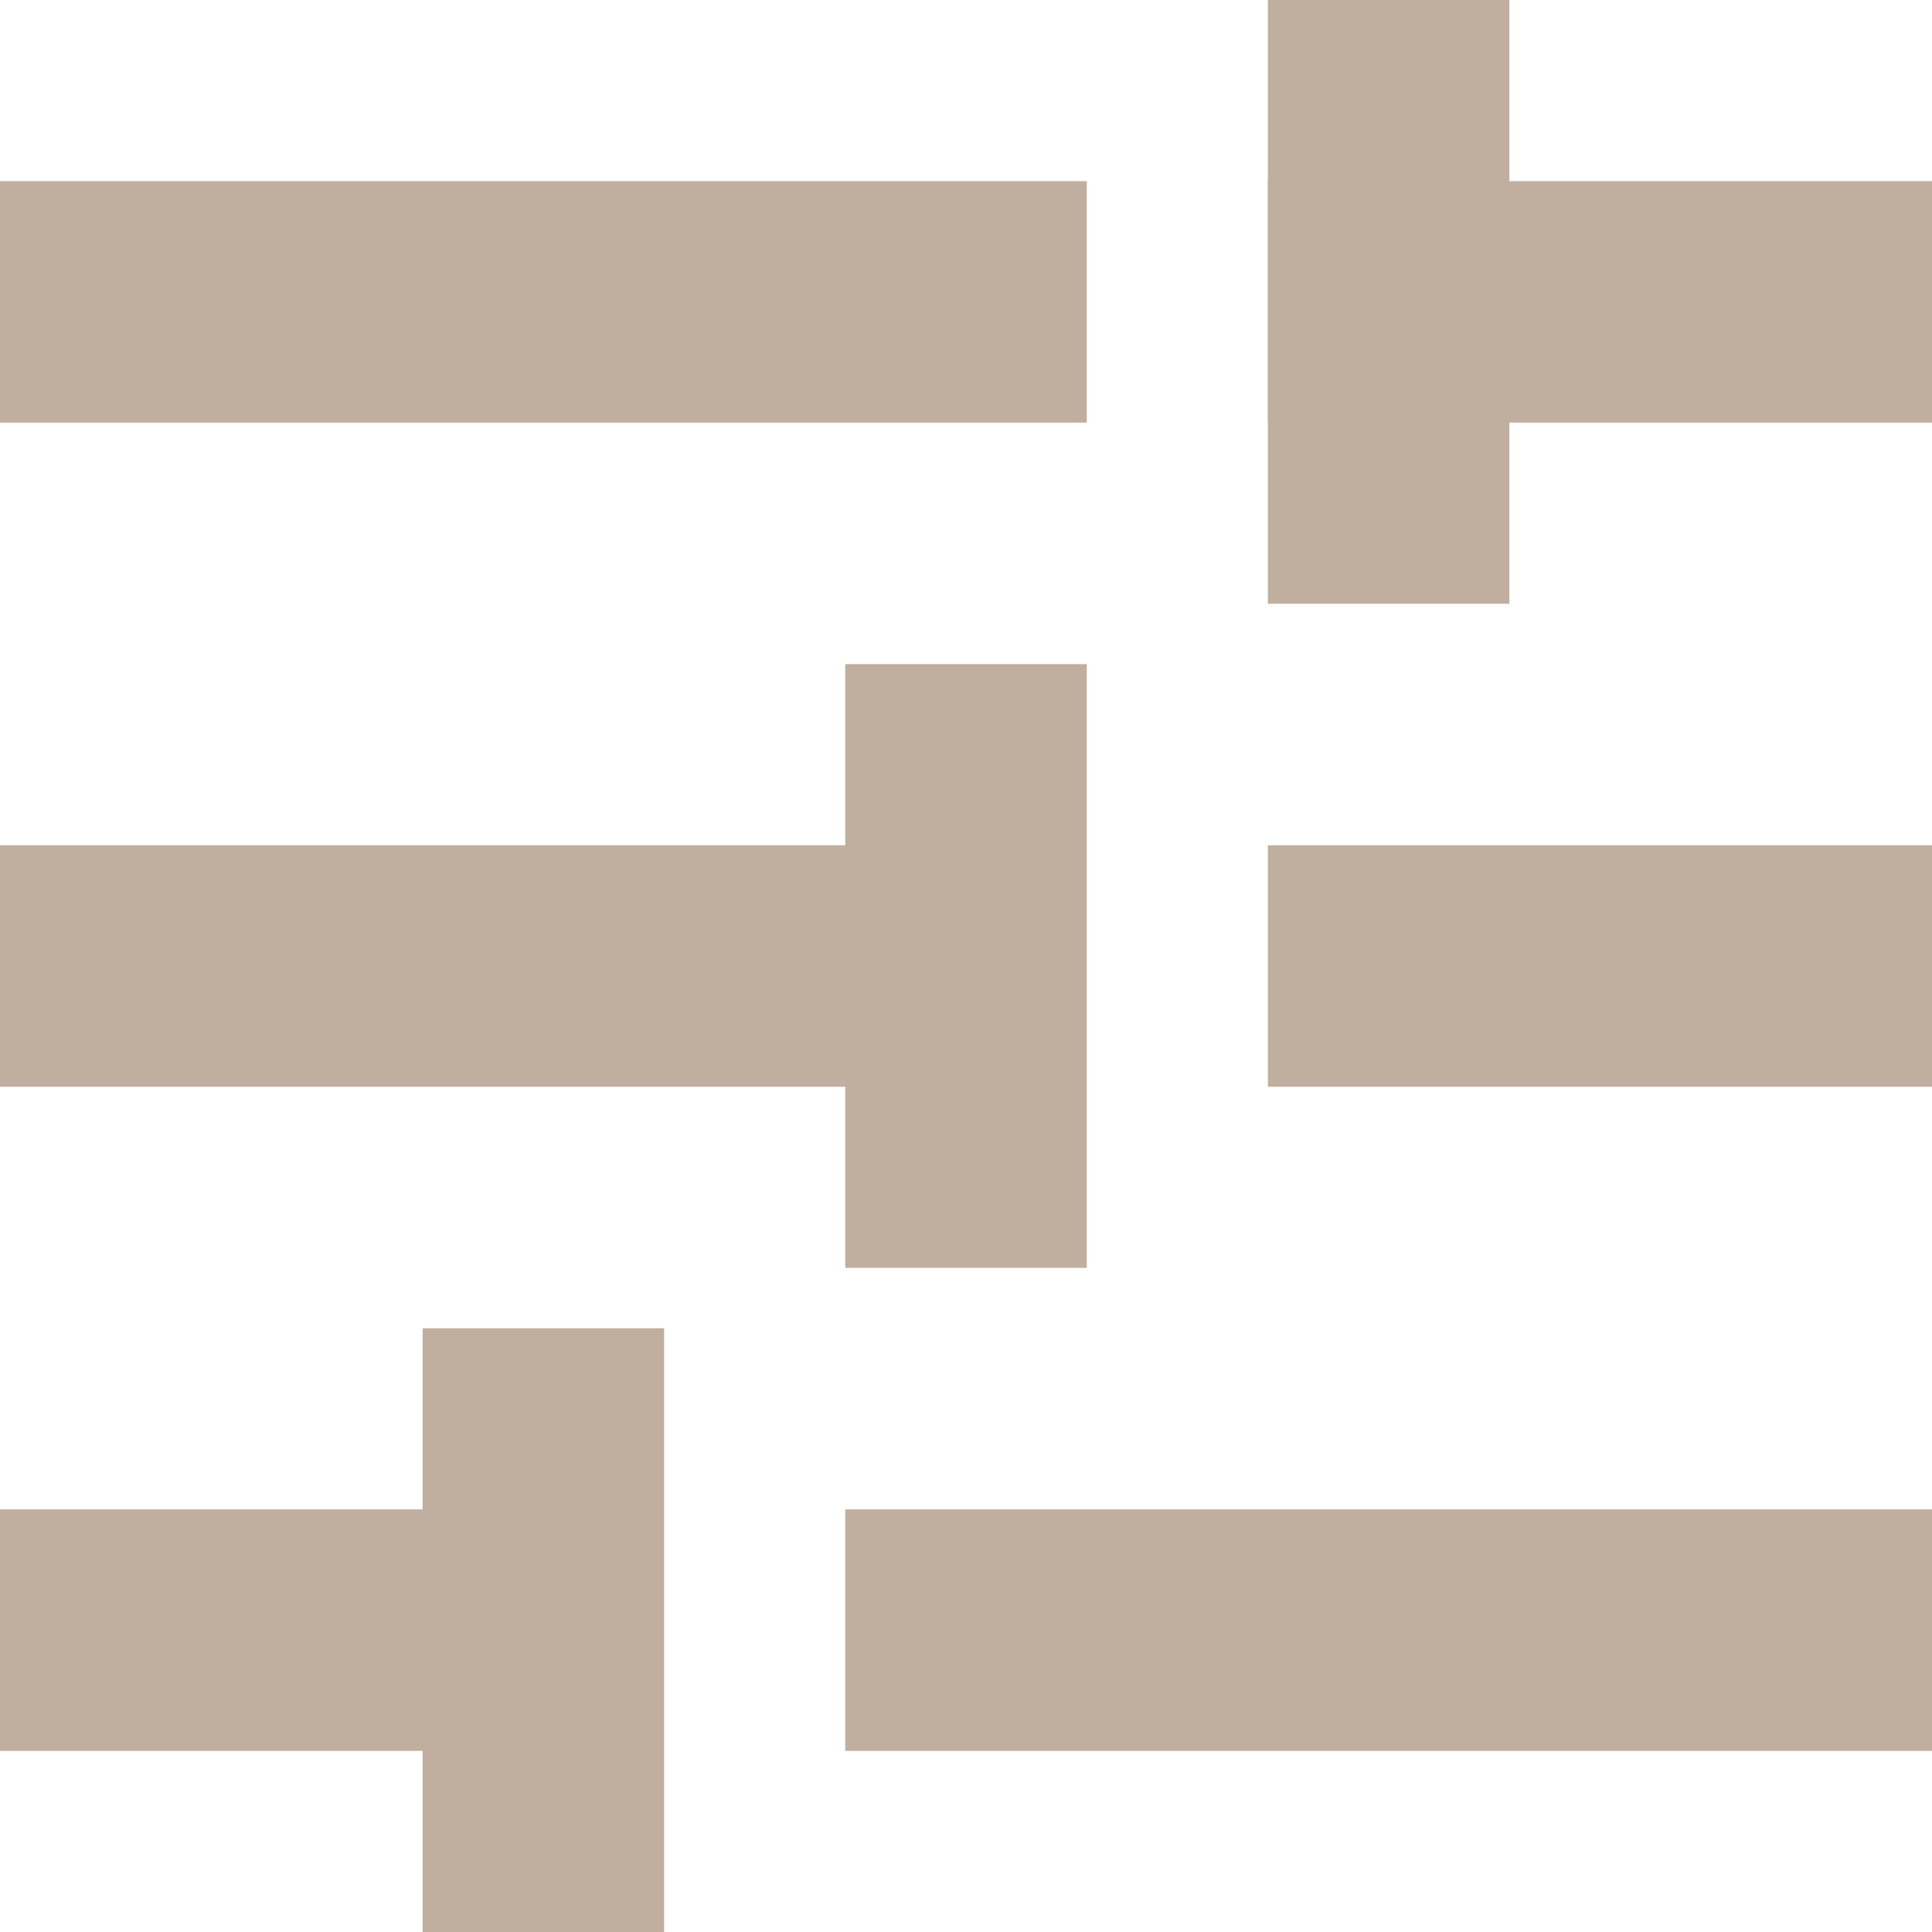 <svg xmlns="http://www.w3.org/2000/svg" viewBox="0 0 32 32"><g fill="#C0AF9F" fill-rule="evenodd"><path d="M0 3h18v4H0zM21 3h11v4H21z"/><path d="M21 0h4v10h-4zM14 11h4v10h-4zM7 22h4v10H7z"/><path d="M0 14h16v4H0zM21 14h11v4H21zM0 25h10v4H0zM14 25h18v4H14z"/></g></svg>